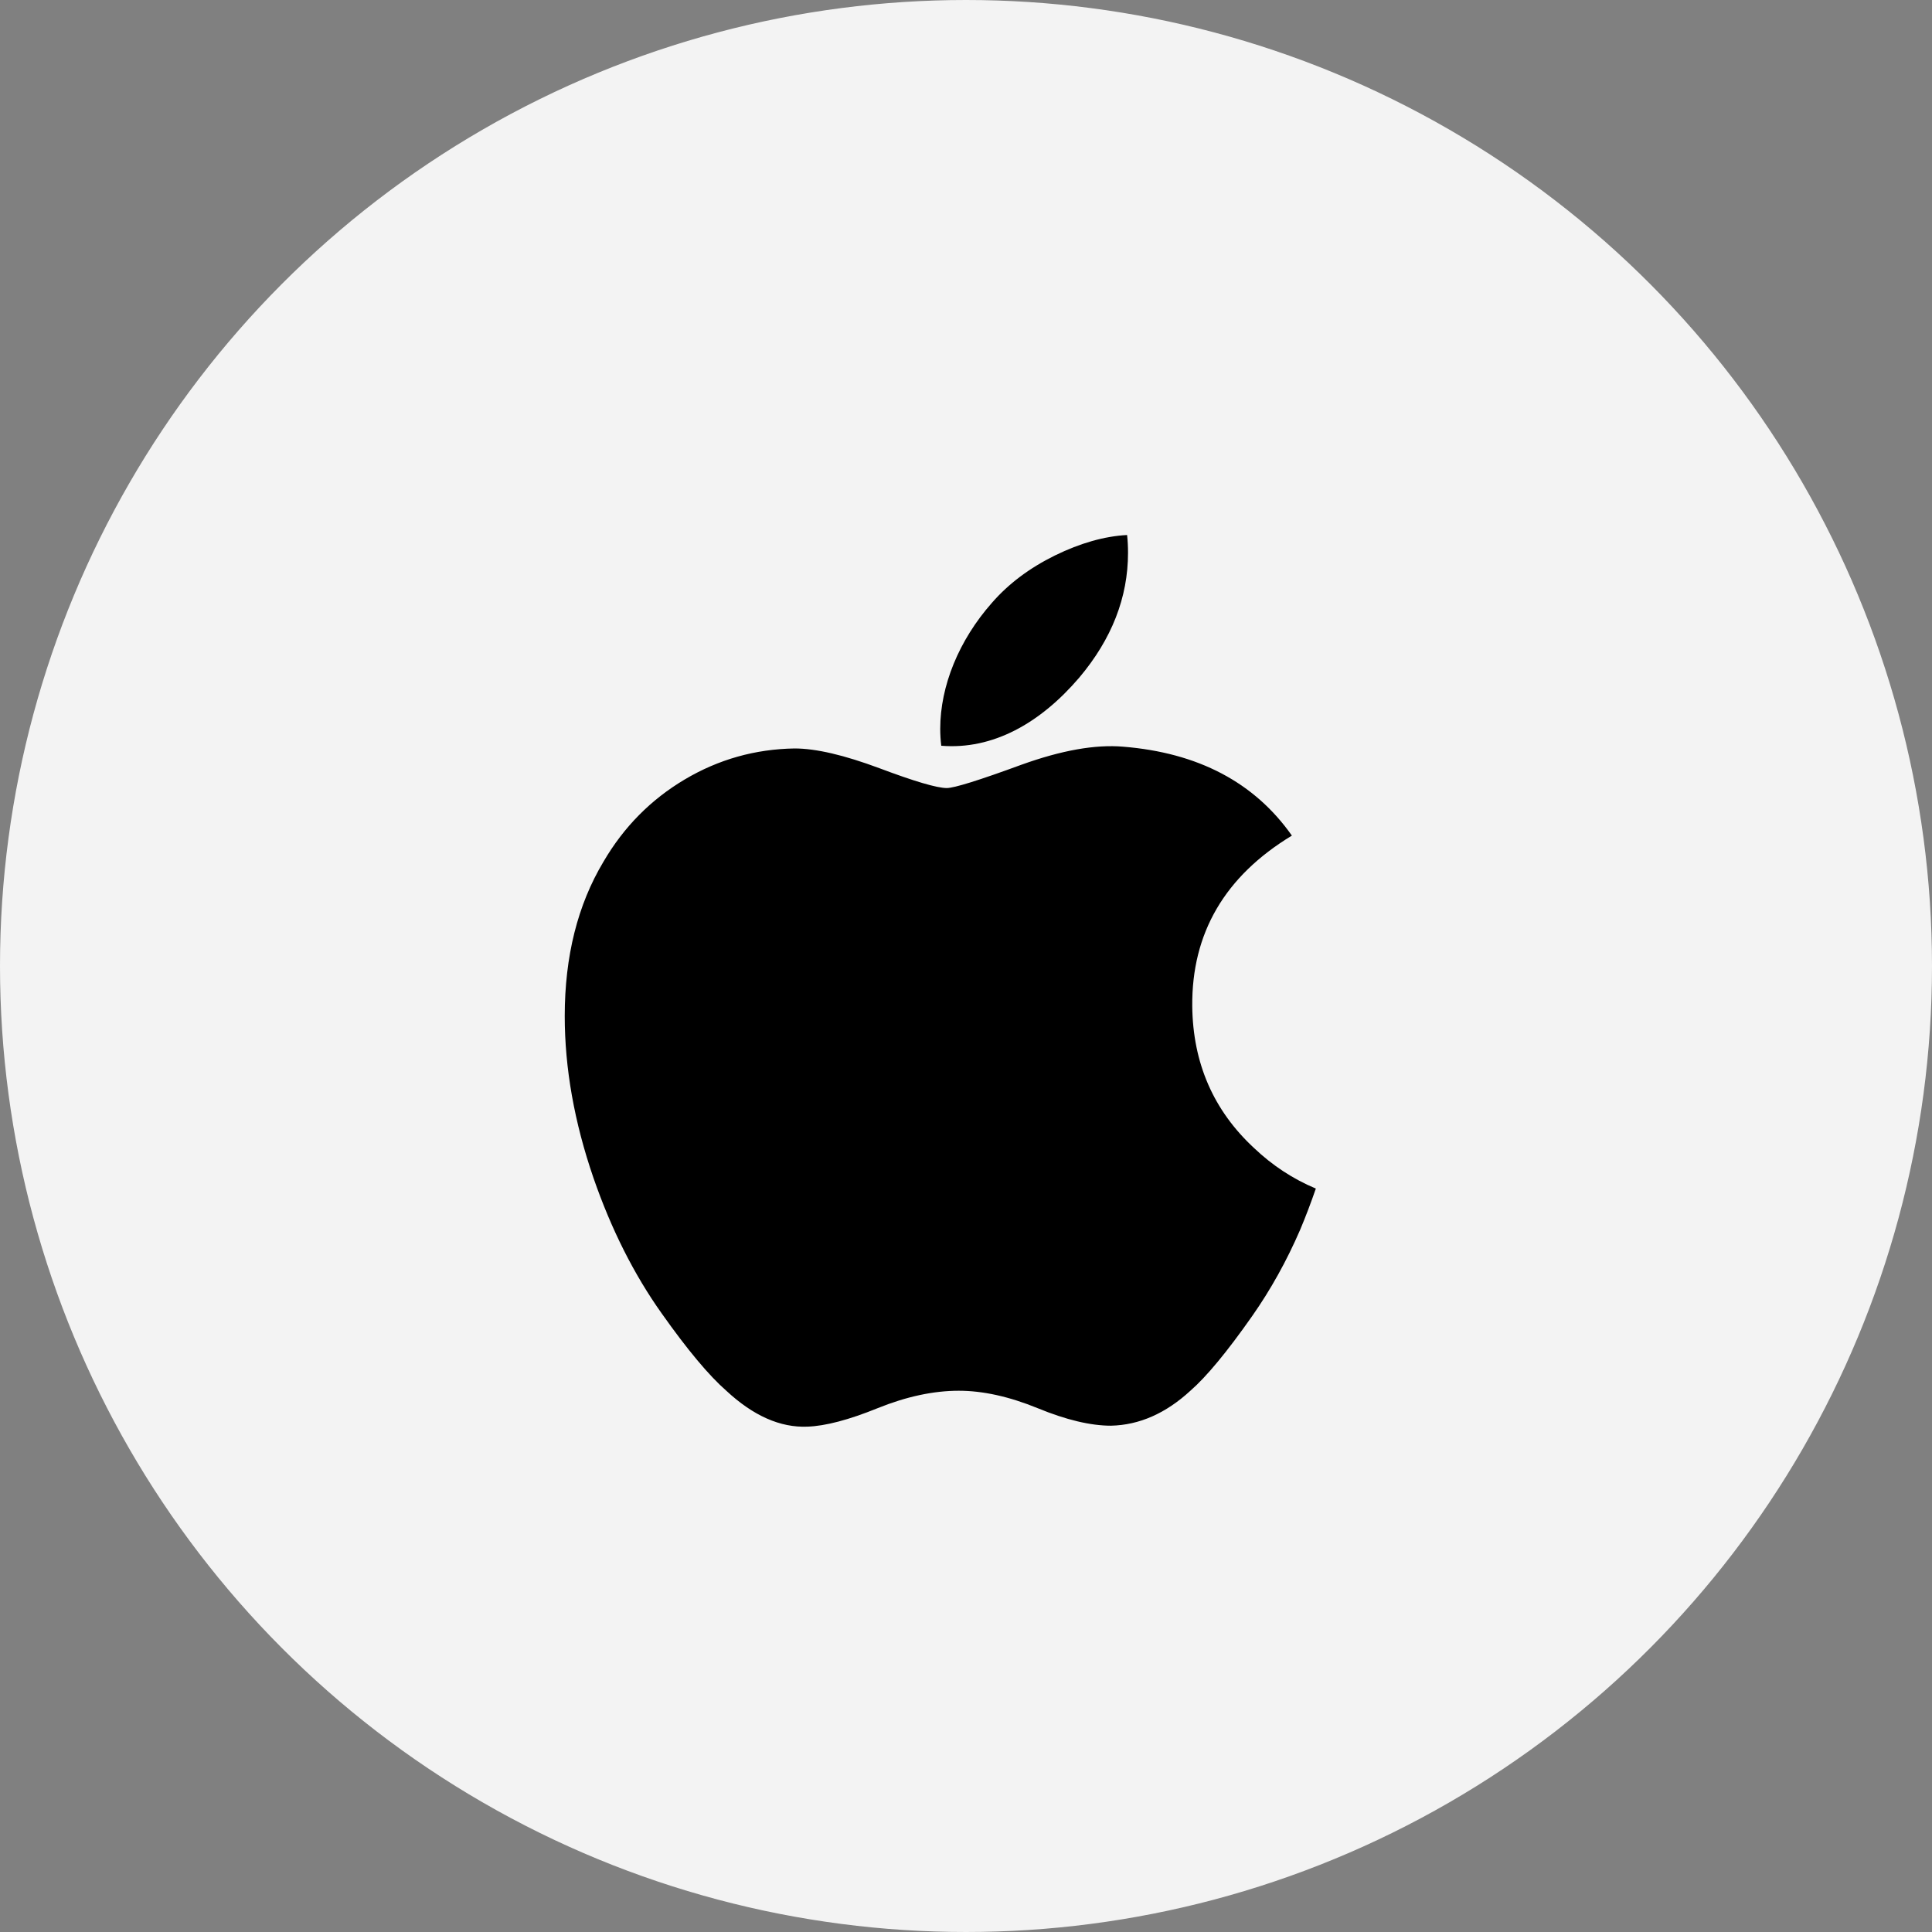 <svg width="65" height="65" viewBox="0 0 65 65" fill="none" xmlns="http://www.w3.org/2000/svg">
<rect x="0" y="0" width="65" height="65" fill="#808080" stroke="none"/>
<g id="Apple Logo">
<circle id="Ellipse 3" cx="32.5" cy="32.5" r="32.3" fill="#F3F3F3" stroke="#F3F3F3" stroke-width="0.4"/>
<g id="Group">
<path id="Vector" d="M43.74 41.379C43.286 42.427 42.749 43.392 42.127 44.279C41.279 45.488 40.584 46.325 40.049 46.79C39.22 47.553 38.331 47.944 37.379 47.966C36.696 47.966 35.872 47.772 34.912 47.377C33.95 46.984 33.066 46.79 32.257 46.79C31.409 46.79 30.499 46.984 29.526 47.377C28.552 47.772 27.767 47.977 27.167 47.998C26.254 48.036 25.344 47.634 24.436 46.79C23.857 46.284 23.131 45.418 22.263 44.19C21.331 42.879 20.565 41.359 19.965 39.625C19.322 37.753 19 35.94 19 34.185C19 32.175 19.434 30.441 20.305 28.988C20.988 27.82 21.898 26.9 23.037 26.224C24.176 25.548 25.406 25.203 26.731 25.181C27.456 25.181 28.407 25.406 29.588 25.846C30.766 26.289 31.523 26.513 31.854 26.513C32.102 26.513 32.943 26.251 34.367 25.728C35.714 25.243 36.851 25.042 37.783 25.121C40.307 25.325 42.203 26.32 43.464 28.113C41.207 29.48 40.09 31.396 40.112 33.853C40.133 35.768 40.827 37.361 42.192 38.625C42.81 39.212 43.501 39.666 44.27 39.988C44.103 40.472 43.927 40.935 43.74 41.379ZM37.951 18.6C37.951 20.101 37.403 21.501 36.31 22.798C34.992 24.339 33.397 25.23 31.668 25.09C31.646 24.91 31.633 24.72 31.633 24.521C31.633 23.081 32.26 21.539 33.374 20.279C33.929 19.641 34.636 19.11 35.494 18.687C36.349 18.27 37.159 18.04 37.92 18C37.942 18.201 37.951 18.401 37.951 18.6V18.6Z" fill="black"/>
</g>
</g>
</svg>
